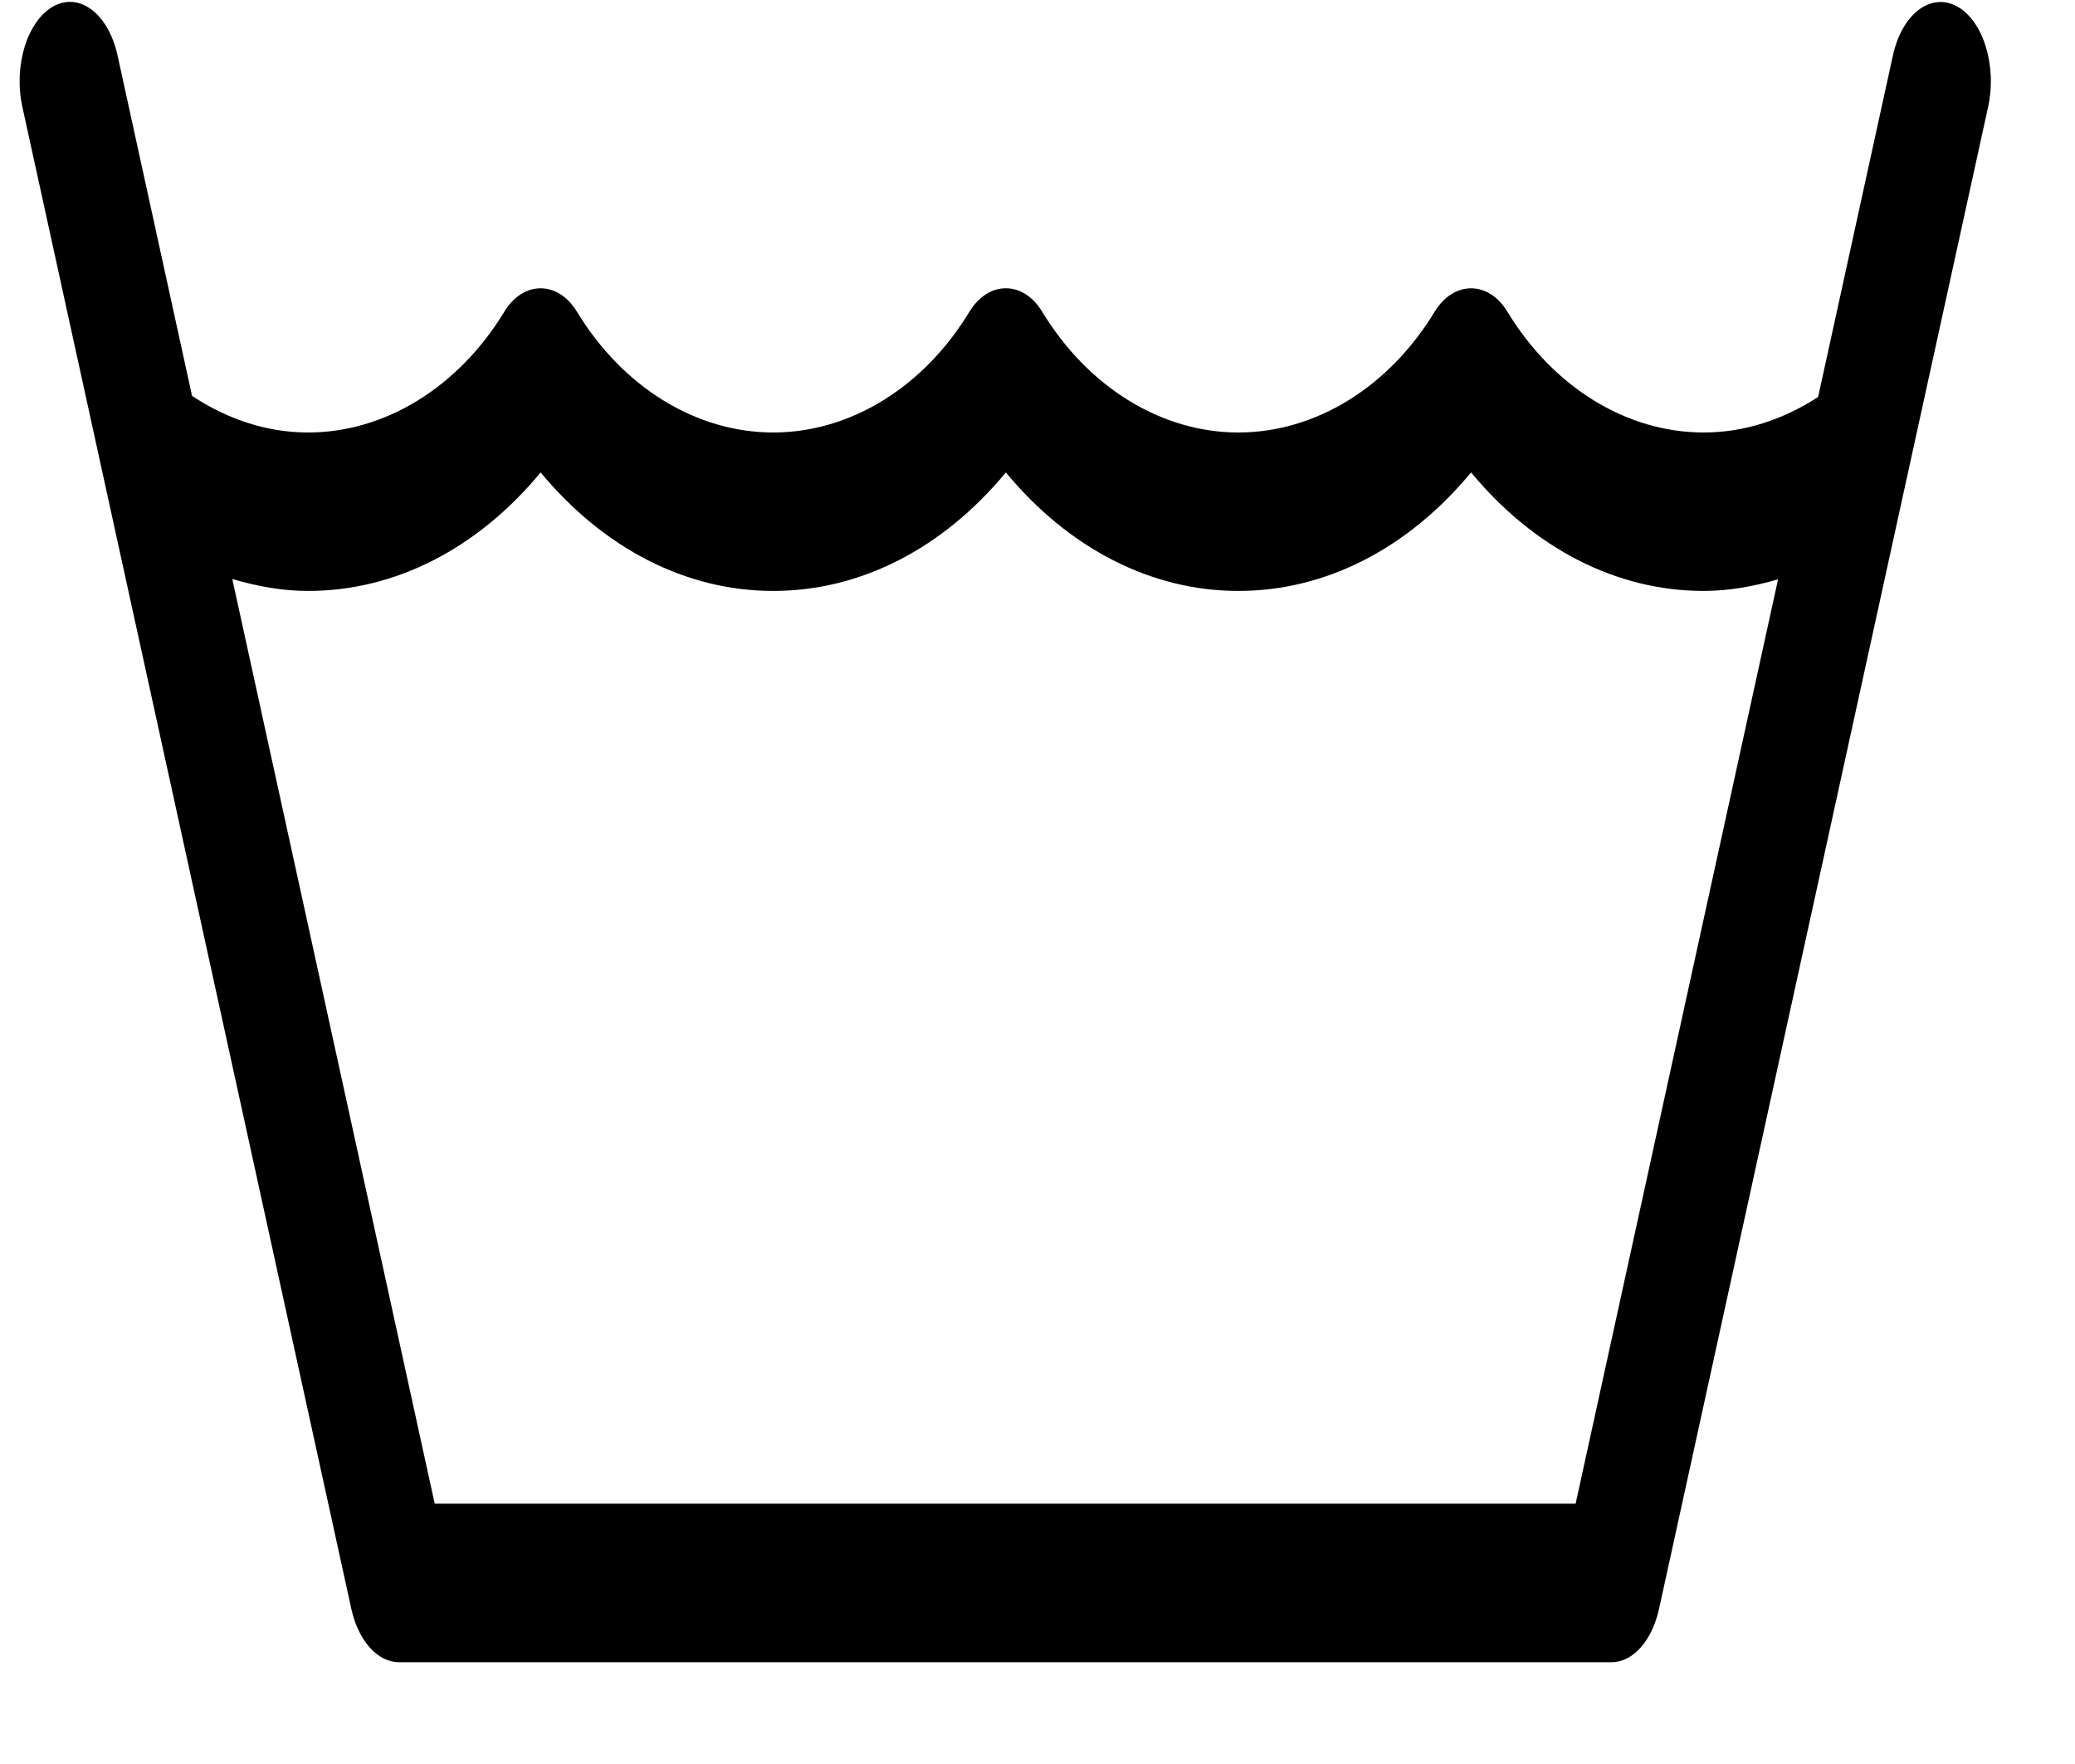 <svg width="20" height="17" viewBox="0 0 20 17" xmlns="http://www.w3.org/2000/svg"><title>Shape</title><path d="M18.862.061c-.254-.137-.53.075-.617.473l-.721 3.292c-.34.22-.715.342-1.103.342-.742 0-1.449-.435-1.892-1.164-.183-.302-.518-.3-.701 0-.443.729-1.15 1.164-1.892 1.164-.741 0-1.448-.435-1.891-1.164-.183-.302-.518-.301-.701 0-.442.729-1.15 1.164-1.891 1.164-.742 0-1.45-.435-1.892-1.164-.183-.301-.518-.301-.7 0-.444.729-1.15 1.164-1.892 1.164-.394 0-.775-.126-1.118-.353L1.133.534C1.045.135.77-.078.516.06.263.2.128.633.216 1.032l3.17 14.472c.068.308.252.515.46.515h11.687c.207 0 .39-.207.458-.515l3.171-14.471c.088-.4-.047-.834-.3-.972zm-3.675 14.43H4.19L2.239 5.58c.238.07.482.115.73.115.843 0 1.636-.41 2.242-1.142.607.732 1.4 1.142 2.242 1.142.843 0 1.636-.41 2.242-1.142.606.732 1.4 1.142 2.242 1.142.842 0 1.635-.41 2.242-1.142.607.732 1.4 1.142 2.242 1.142.243 0 .483-.044.717-.112l-1.951 8.907z" fill="#000" fill-rule="evenodd"/></svg>